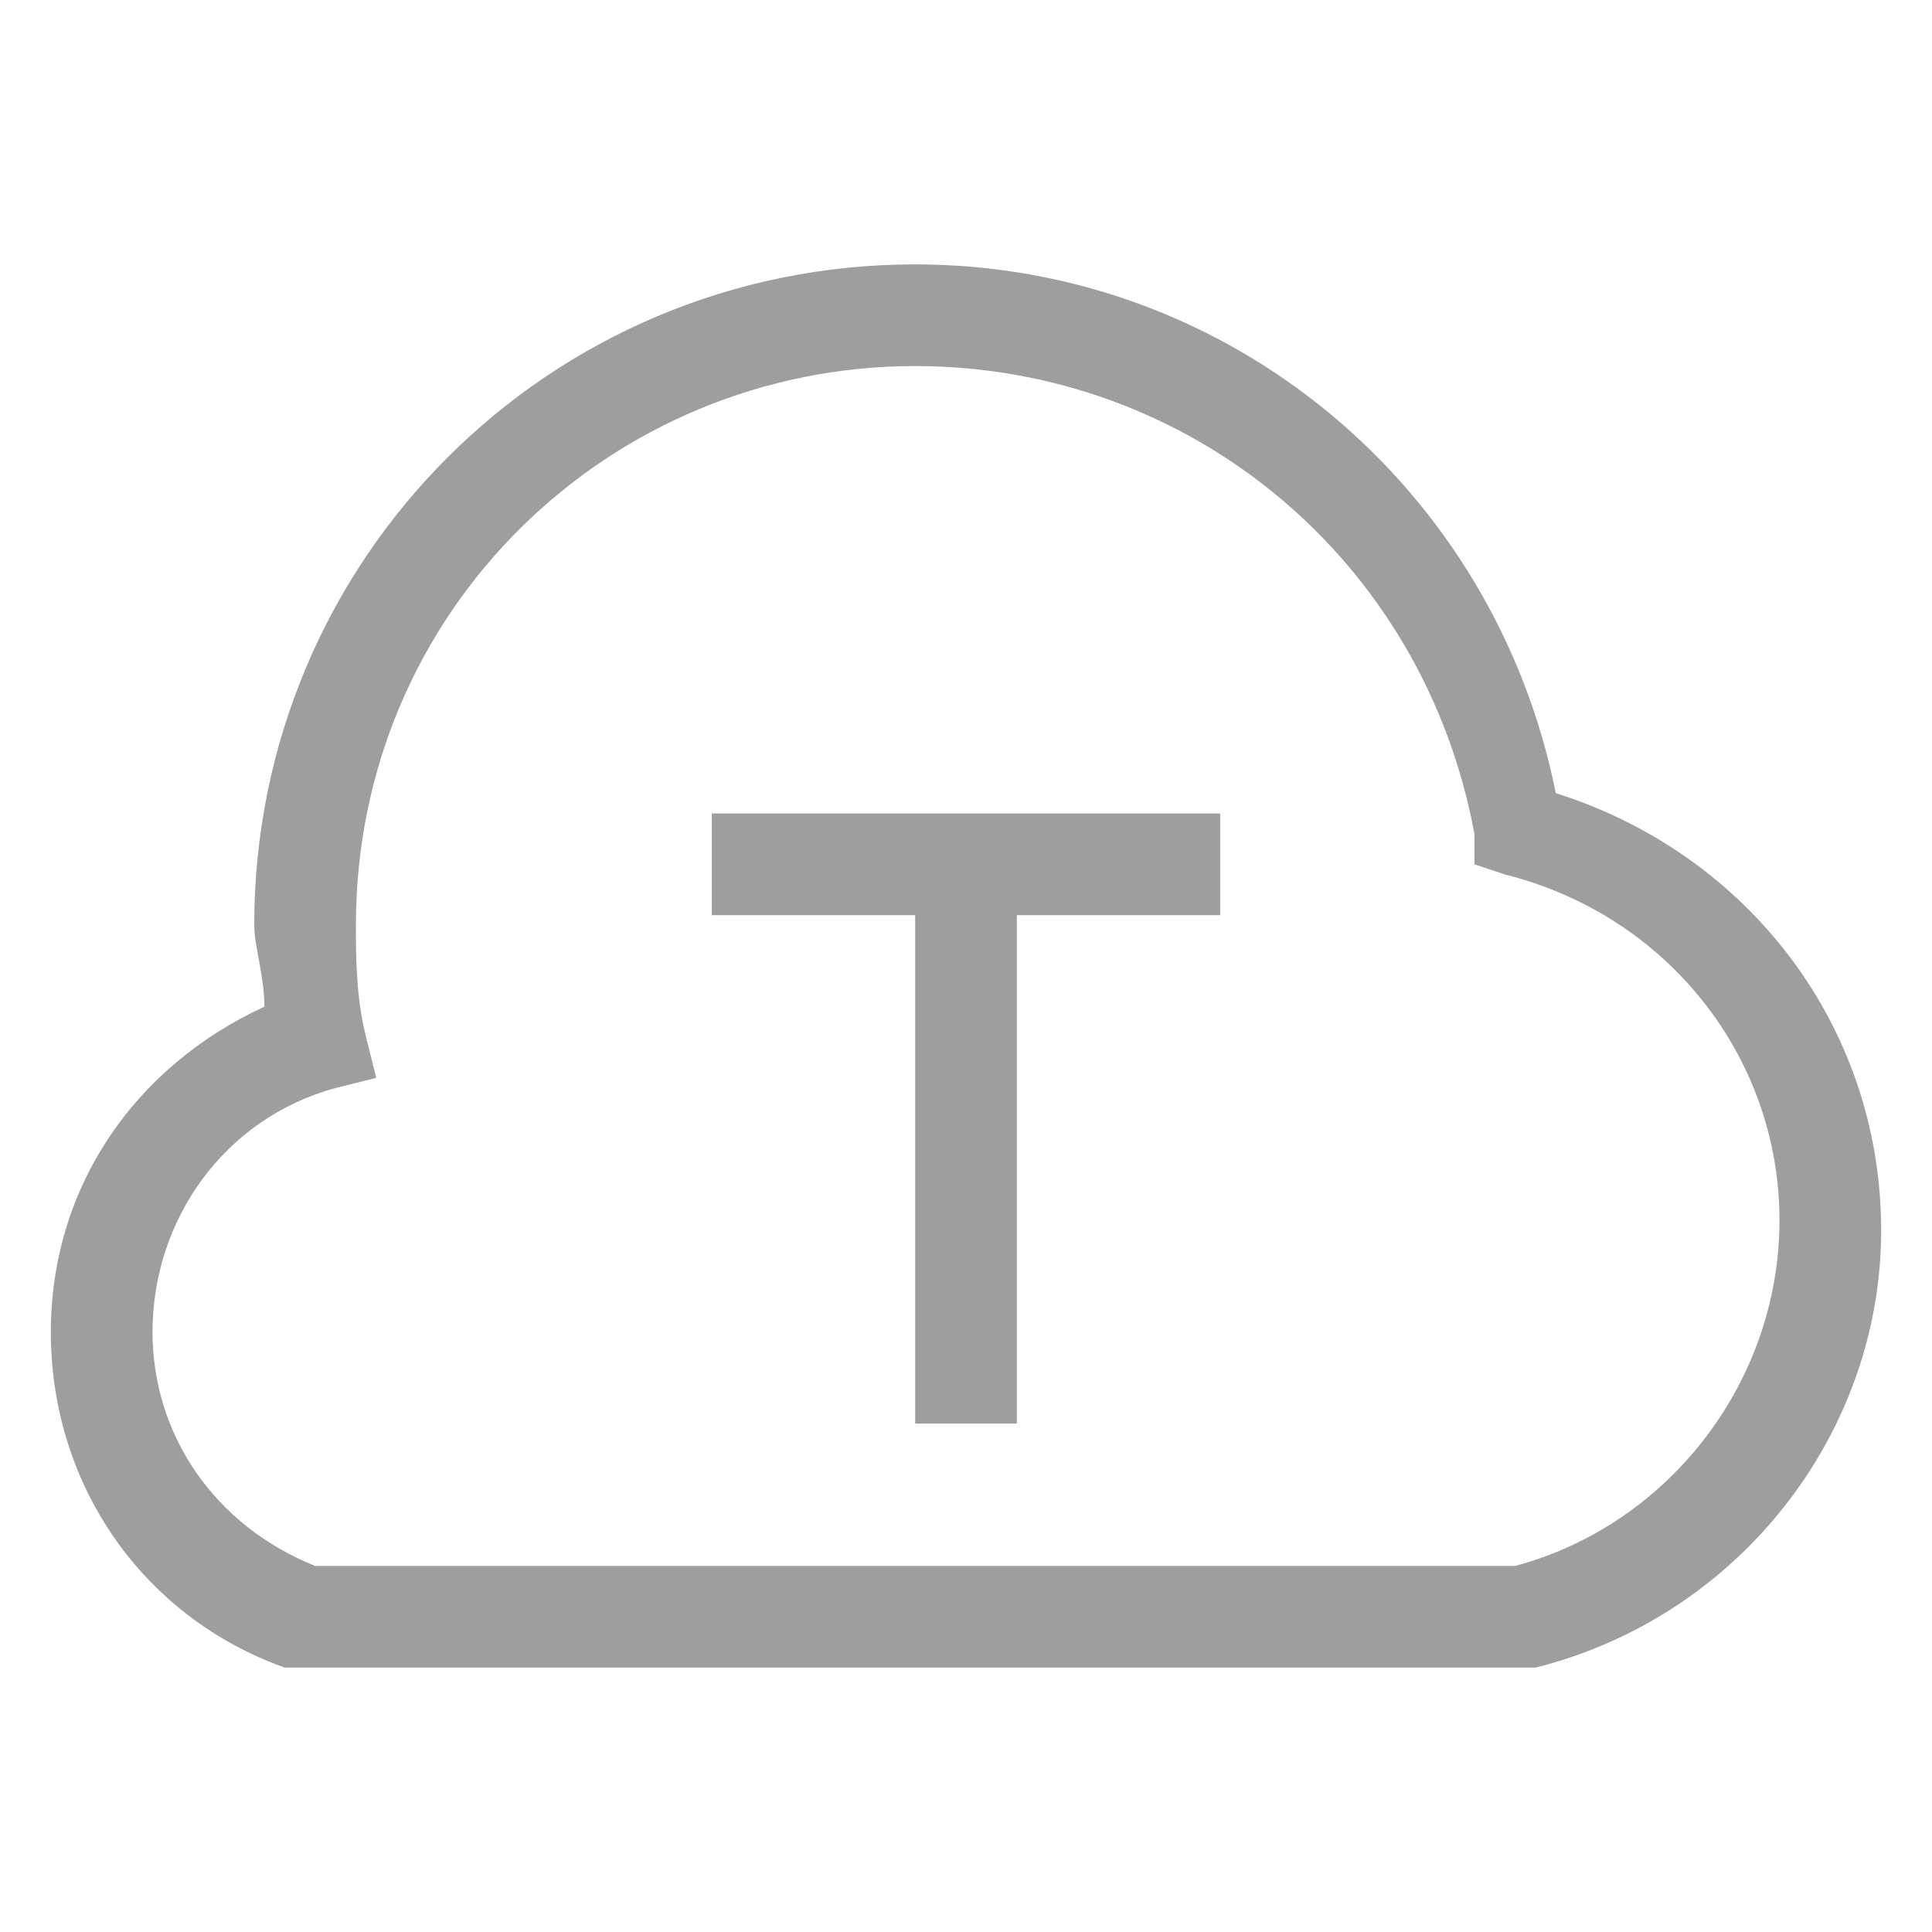 <?xml version="1.0" standalone="no"?><!DOCTYPE svg PUBLIC "-//W3C//DTD SVG 1.1//EN" "http://www.w3.org/Graphics/SVG/1.1/DTD/svg11.dtd"><svg t="1575012061989" class="icon" viewBox="0 0 1024 1024" version="1.1" xmlns="http://www.w3.org/2000/svg" p-id="19994" width="45" height="45" xmlns:xlink="http://www.w3.org/1999/xlink"><defs><style type="text/css"></style></defs><path d="M813.811 883.874H150.905C75.453 856.926 26.947 786.863 26.947 706.021c0-75.453 43.116-140.126 113.179-172.463 0-16.168-5.389-32.337-5.389-43.116 0-194.021 156.295-350.316 350.316-350.316 167.074 0 307.2 118.568 339.537 280.253 102.4 32.337 172.463 123.958 172.463 231.747s-75.453 204.8-183.242 231.747z m-646.737-53.895h635.958c80.842-21.558 140.126-97.011 140.126-183.242 0-86.232-59.284-161.684-145.516-183.242l-16.168-5.389v-16.168C754.526 296.421 630.568 194.021 485.053 194.021 323.368 194.021 188.632 323.368 188.632 490.442c0 16.168 0 37.726 5.389 59.284l5.389 21.558-21.558 5.389c-59.284 16.168-97.011 70.063-97.011 129.347 0 53.895 32.337 102.4 86.232 123.958z" fill="#9E9E9E" p-id="19995"></path><path d="M538.947 485.053v269.474H485.053V485.053H377.263V431.158h269.474v53.895h-107.789z" fill="#9E9E9E" p-id="19996"></path></svg>